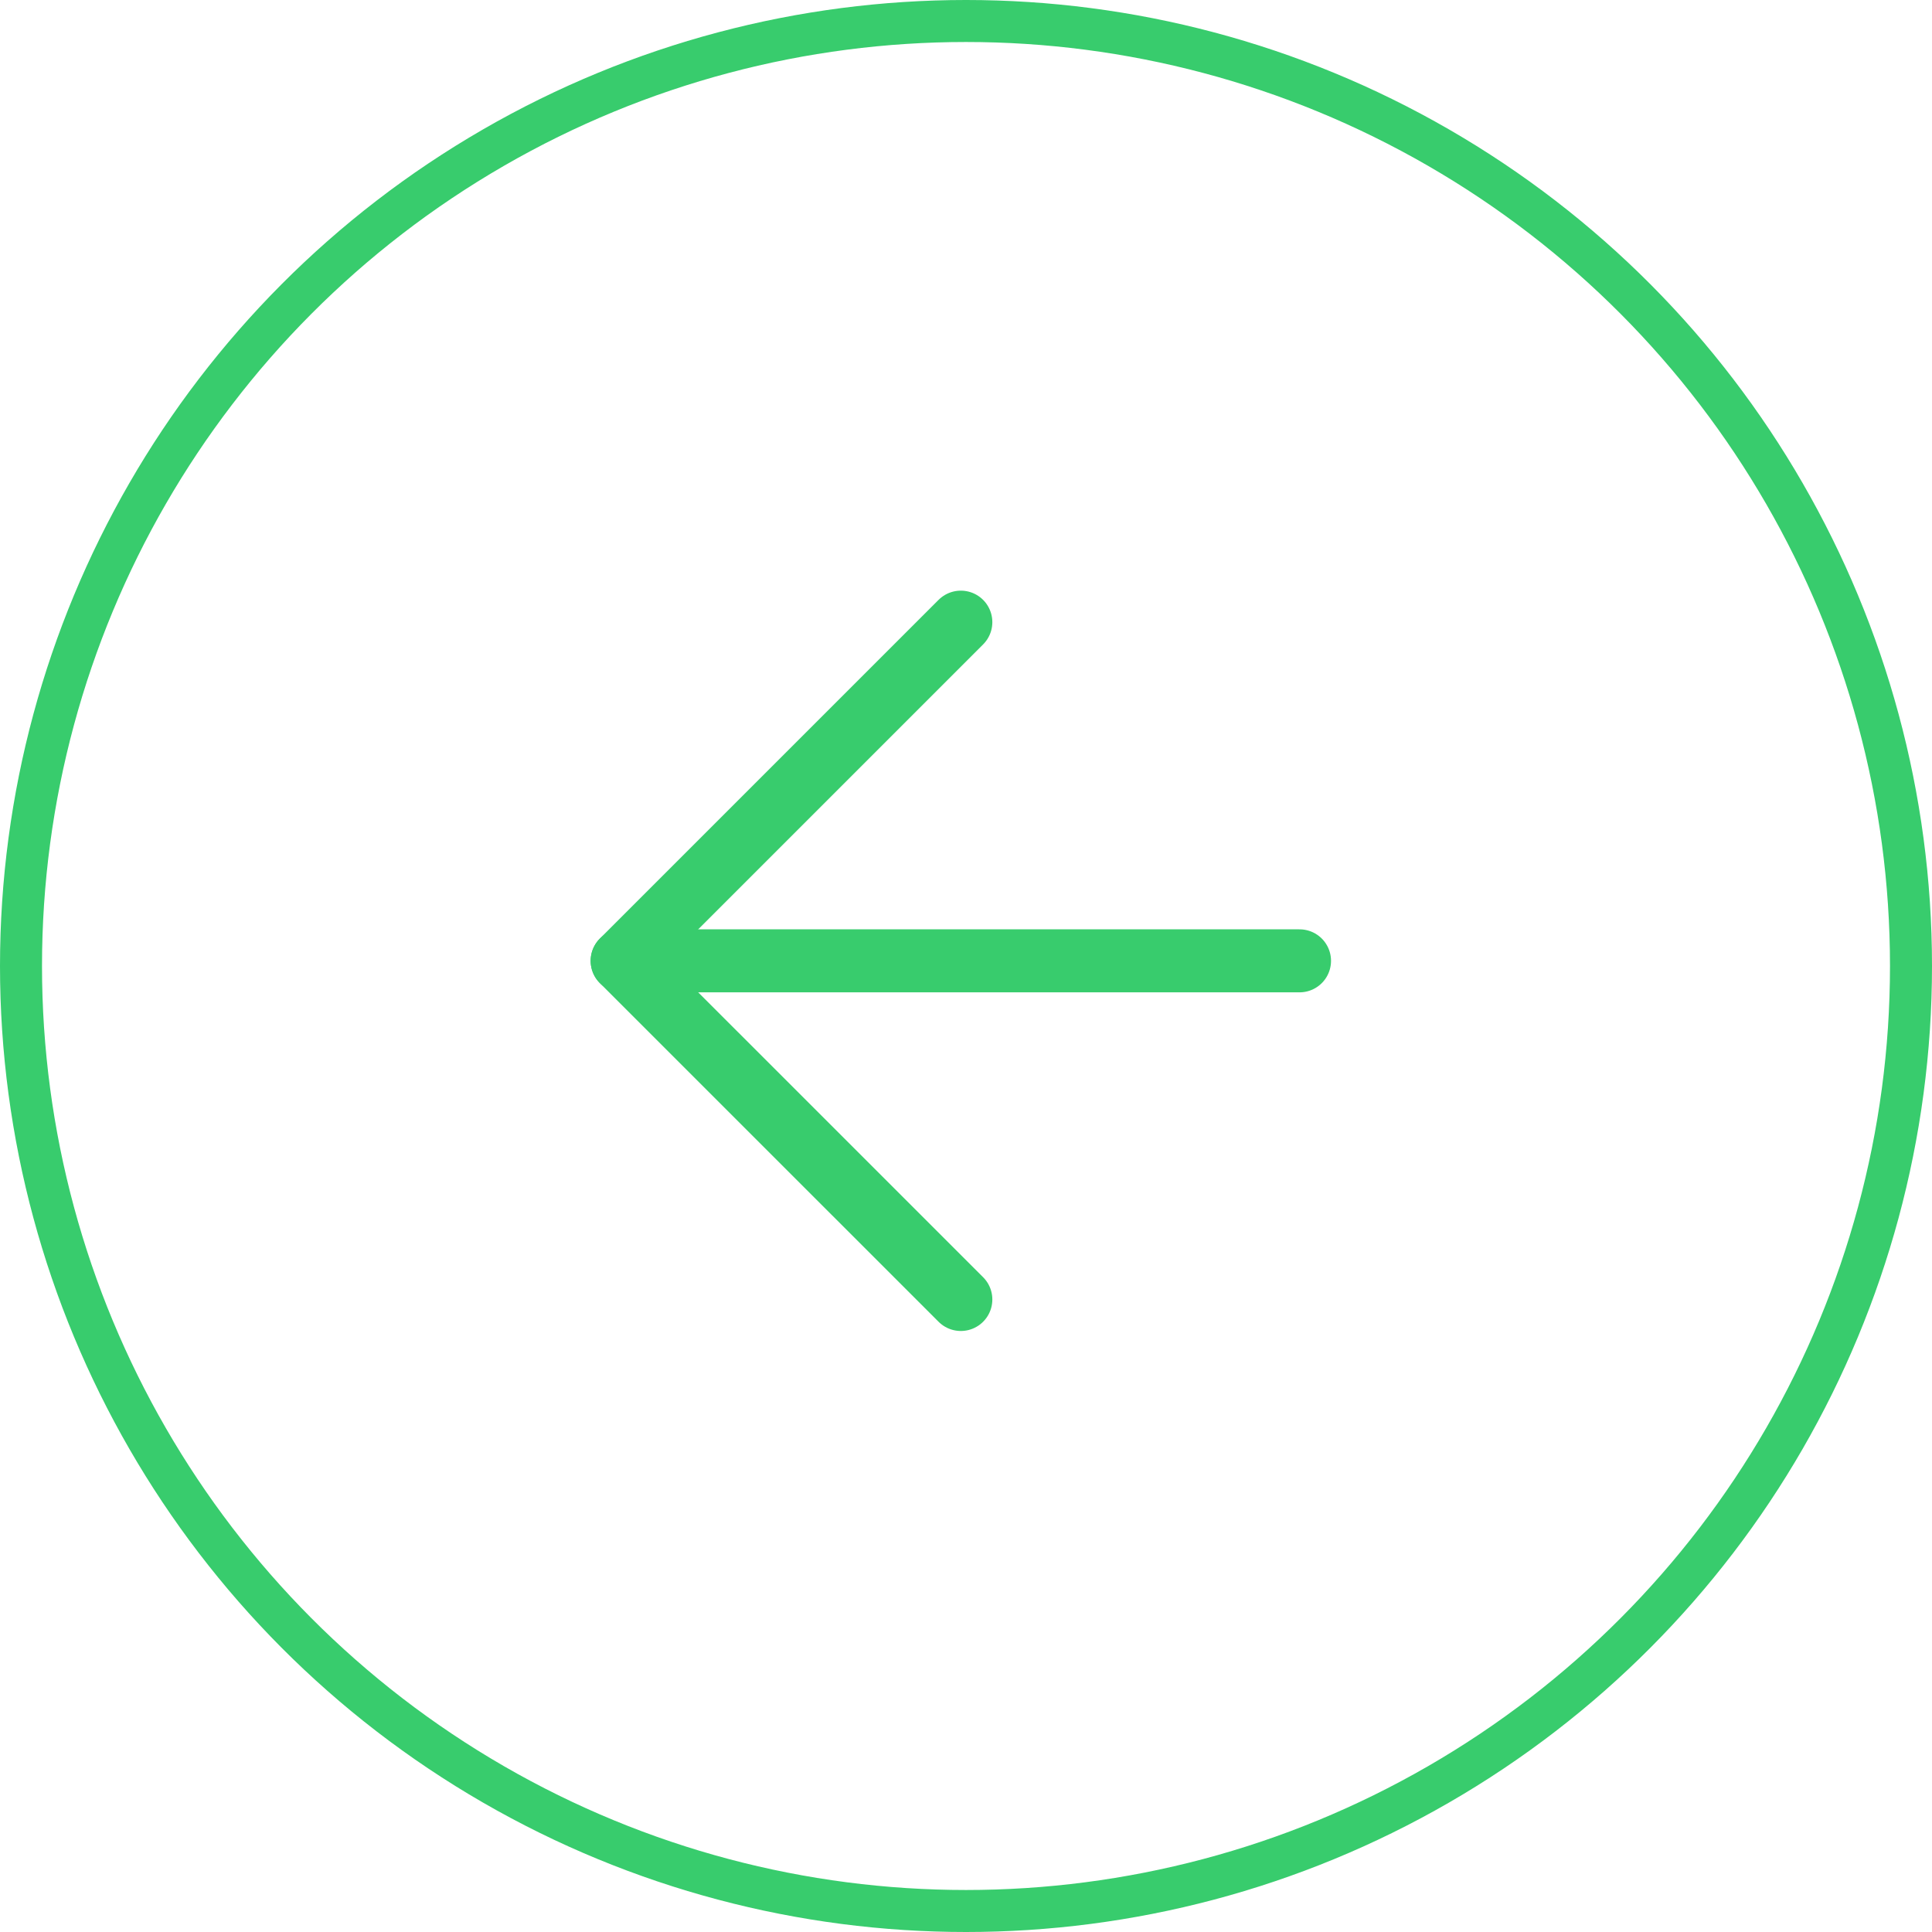 <svg width="46" height="46" viewBox="0 0 46 46" fill="none" xmlns="http://www.w3.org/2000/svg">
<circle cx="23" cy="23" r="22.5" transform="matrix(-1 0 0 1 46 0)" stroke="#38CC6D"/>
<g clip-path="url(#clip0_6_324)">
<path d="M30.941 22.877H14.813" stroke="#38CC6D" stroke-width="1.5" stroke-linecap="round" stroke-linejoin="round"/>
<path d="M22.877 30.94L14.813 22.877L22.877 14.813" stroke="#38CC6D" stroke-width="1.5" stroke-linecap="round" stroke-linejoin="round"/>
</g>
<defs>
<clipPath id="clip0_6_324">
<rect width="18.246" height="18.246" fill="white" transform="translate(22.877 35.778) rotate(-135)"/>
</clipPath>
</defs>
</svg>
